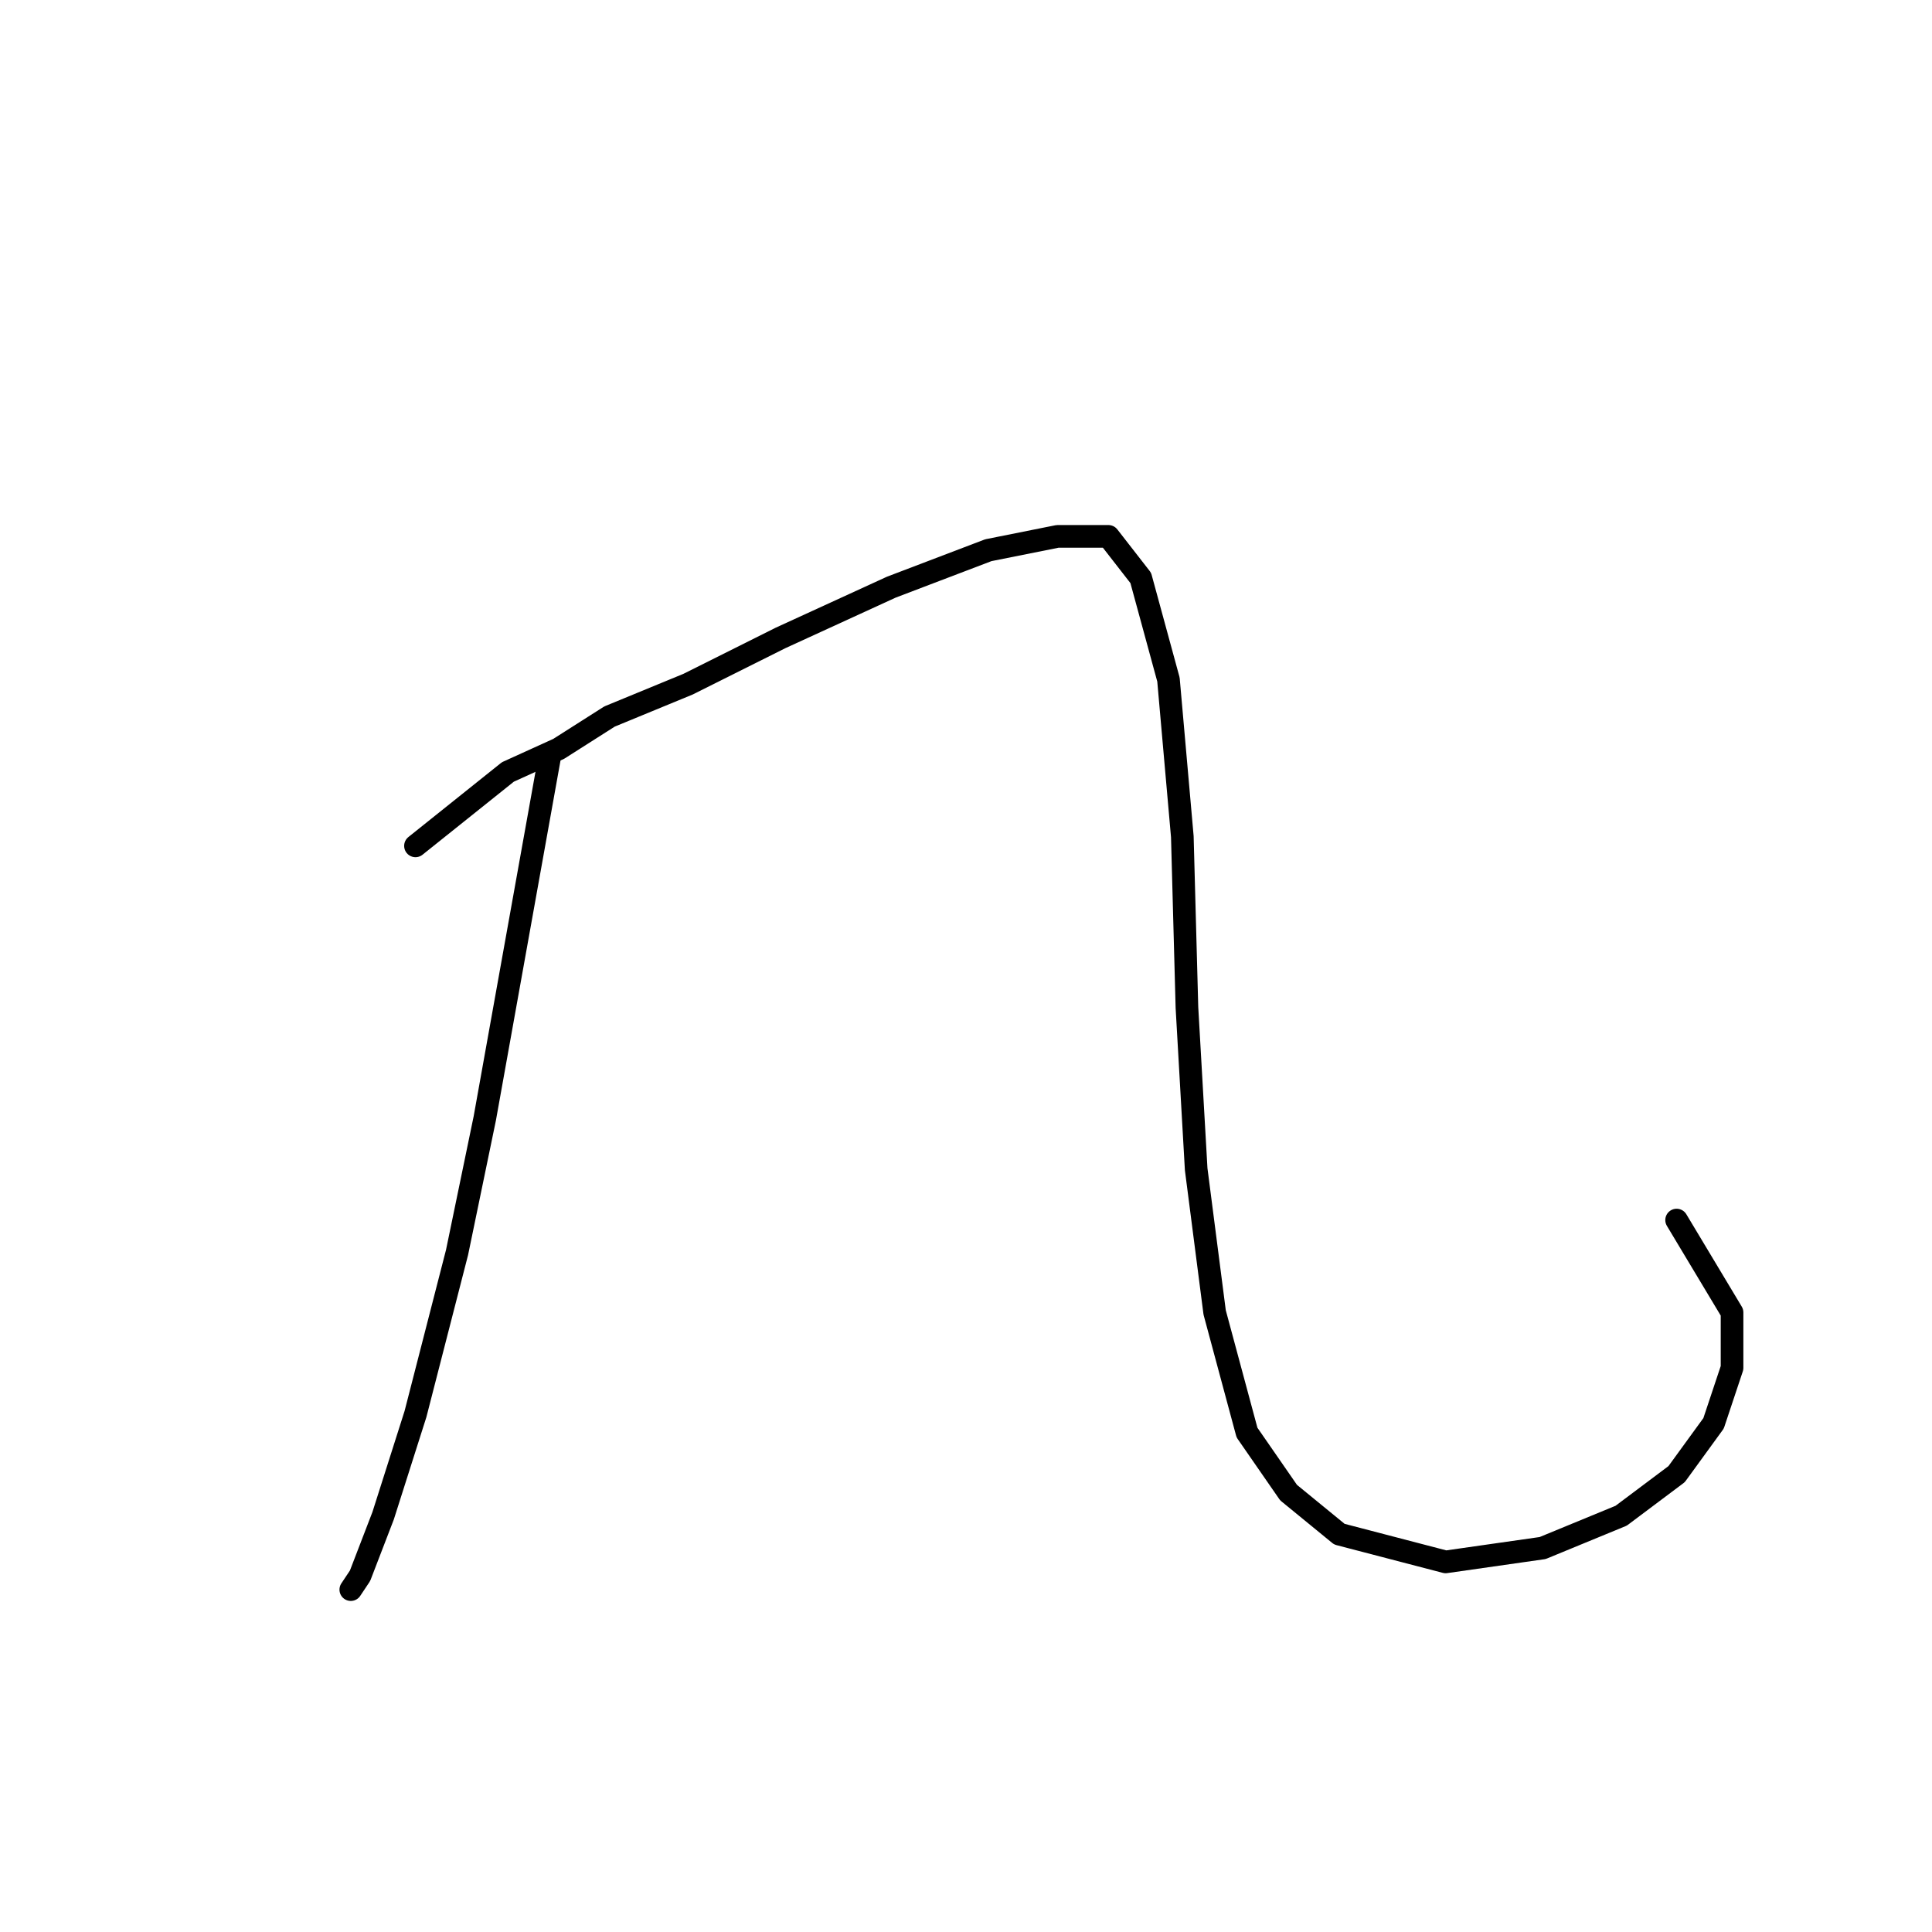 <?xml version="1.0" standalone="no"?>
    <svg width="256" height="256" xmlns="http://www.w3.org/2000/svg" version="1.1">
    <polyline stroke="black" stroke-width="3" stroke-linecap="round" fill="transparent" stroke-linejoin="round" points="72.804 100.452 64.235 148.197 60.562 165.948 55.053 187.372 50.768 200.839 47.707 208.796 46.483 210.633 46.483 210.633 " />
        <polyline stroke="black" stroke-width="3" stroke-linecap="round" fill="transparent" stroke-linejoin="round" points="55.053 112.082 67.295 102.289 74.028 99.228 80.762 94.943 91.168 90.658 103.41 84.537 118.1 77.804 130.955 72.907 140.137 71.071 146.87 71.071 151.155 76.58 154.827 90.046 156.664 110.858 157.276 133.506 158.5 154.93 160.948 173.906 165.233 189.821 170.742 197.778 177.475 203.287 191.554 206.96 204.408 205.124 214.814 200.839 222.16 195.33 227.057 188.597 229.505 181.251 229.505 173.906 222.16 161.664 222.16 161.664 " />
        </svg>